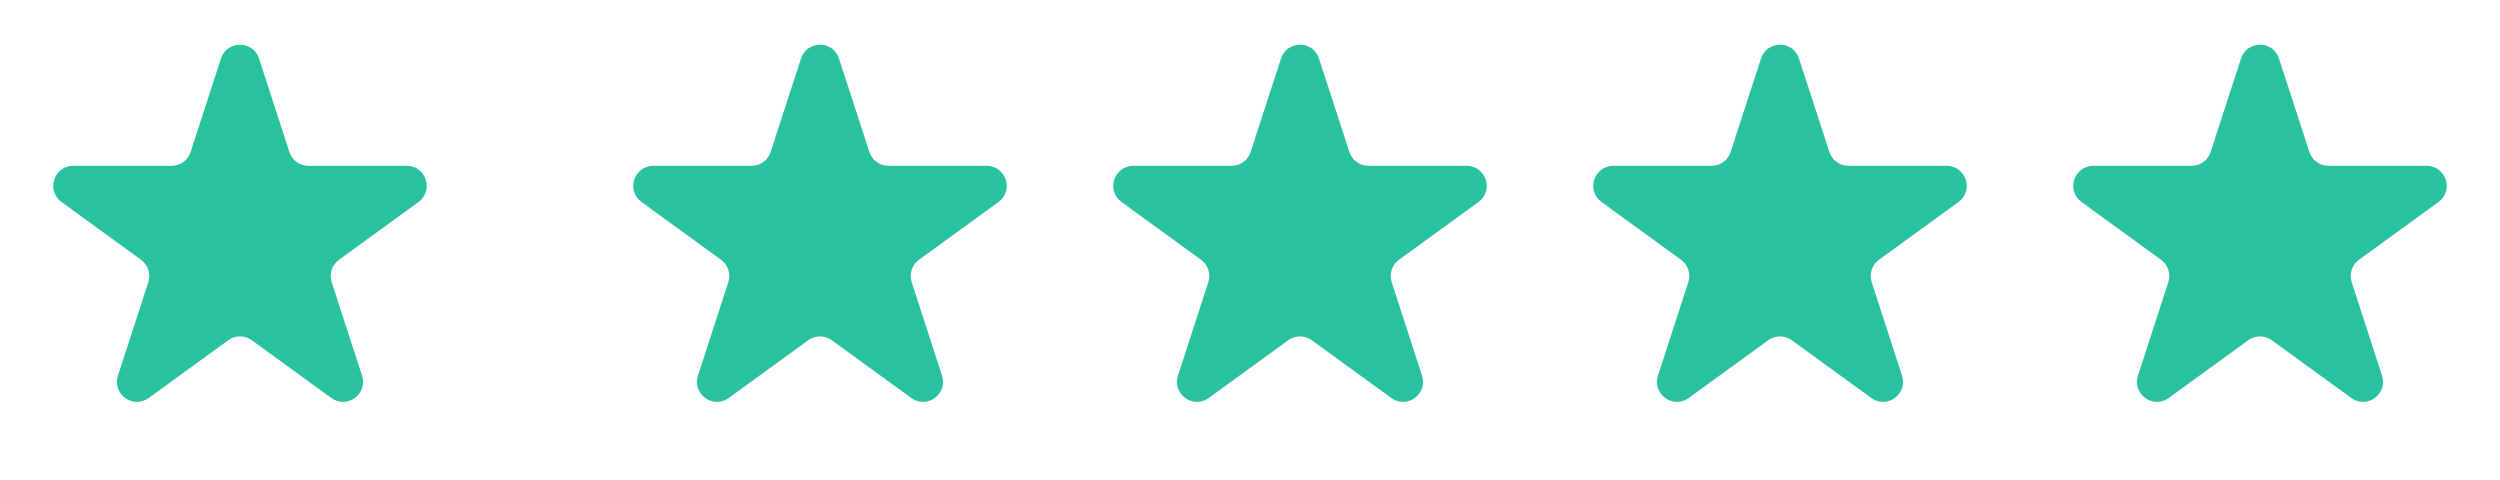 <svg width="125" height="24" viewBox="0 0 125 24" fill="none" xmlns="http://www.w3.org/2000/svg">
<path d="M11.049 2.927C11.348 2.006 12.652 2.006 12.951 2.927L14.47 7.601C14.604 8.013 14.988 8.292 15.421 8.292H20.335C21.304 8.292 21.706 9.531 20.923 10.101L16.947 12.989C16.597 13.244 16.45 13.695 16.584 14.107L18.102 18.781C18.402 19.703 17.347 20.469 16.564 19.899L12.588 17.011C12.237 16.756 11.763 16.756 11.412 17.011L7.436 19.899C6.653 20.469 5.598 19.703 5.898 18.781L7.416 14.107C7.55 13.695 7.403 13.244 7.053 12.989L3.077 10.101C2.294 9.531 2.696 8.292 3.665 8.292H8.579C9.013 8.292 9.396 8.013 9.53 7.601L11.049 2.927Z" fill="#28C2A0"/>
<path d="M40.049 2.927C40.348 2.006 41.652 2.006 41.951 2.927L43.47 7.601C43.603 8.013 43.987 8.292 44.421 8.292H49.335C50.304 8.292 50.706 9.531 49.923 10.101L45.947 12.989C45.597 13.244 45.45 13.695 45.584 14.107L47.102 18.781C47.402 19.703 46.347 20.469 45.563 19.899L41.588 17.011C41.237 16.756 40.763 16.756 40.412 17.011L36.437 19.899C35.653 20.469 34.598 19.703 34.898 18.781L36.416 14.107C36.55 13.695 36.403 13.244 36.053 12.989L32.077 10.101C31.294 9.531 31.696 8.292 32.665 8.292H37.579C38.013 8.292 38.397 8.013 38.53 7.601L40.049 2.927Z" fill="#28C2A0"/>
<path d="M64.049 2.927C64.348 2.006 65.652 2.006 65.951 2.927L67.47 7.601C67.603 8.013 67.987 8.292 68.421 8.292H73.335C74.304 8.292 74.707 9.531 73.923 10.101L69.947 12.989C69.597 13.244 69.45 13.695 69.584 14.107L71.102 18.781C71.402 19.703 70.347 20.469 69.564 19.899L65.588 17.011C65.237 16.756 64.763 16.756 64.412 17.011L60.437 19.899C59.653 20.469 58.598 19.703 58.898 18.781L60.416 14.107C60.55 13.695 60.403 13.244 60.053 12.989L56.077 10.101C55.294 9.531 55.696 8.292 56.665 8.292H61.579C62.013 8.292 62.397 8.013 62.53 7.601L64.049 2.927Z" fill="#28C2A0"/>
<path d="M88.049 2.927C88.348 2.006 89.652 2.006 89.951 2.927L91.47 7.601C91.603 8.013 91.987 8.292 92.421 8.292H97.335C98.304 8.292 98.707 9.531 97.923 10.101L93.947 12.989C93.597 13.244 93.45 13.695 93.584 14.107L95.102 18.781C95.402 19.703 94.347 20.469 93.564 19.899L89.588 17.011C89.237 16.756 88.763 16.756 88.412 17.011L84.436 19.899C83.653 20.469 82.598 19.703 82.898 18.781L84.416 14.107C84.55 13.695 84.403 13.244 84.053 12.989L80.077 10.101C79.293 9.531 79.696 8.292 80.665 8.292H85.579C86.013 8.292 86.397 8.013 86.53 7.601L88.049 2.927Z" fill="#28C2A0"/>
<path d="M112.049 2.927C112.348 2.006 113.652 2.006 113.951 2.927L115.47 7.601C115.604 8.013 115.987 8.292 116.421 8.292H121.335C122.304 8.292 122.706 9.531 121.923 10.101L117.947 12.989C117.597 13.244 117.45 13.695 117.584 14.107L119.102 18.781C119.402 19.703 118.347 20.469 117.564 19.899L113.588 17.011C113.237 16.756 112.763 16.756 112.412 17.011L108.436 19.899C107.653 20.469 106.598 19.703 106.898 18.781L108.416 14.107C108.55 13.695 108.403 13.244 108.053 12.989L104.077 10.101C103.294 9.531 103.696 8.292 104.665 8.292H109.579C110.013 8.292 110.396 8.013 110.53 7.601L112.049 2.927Z" fill="#28C2A0"/>
</svg>
